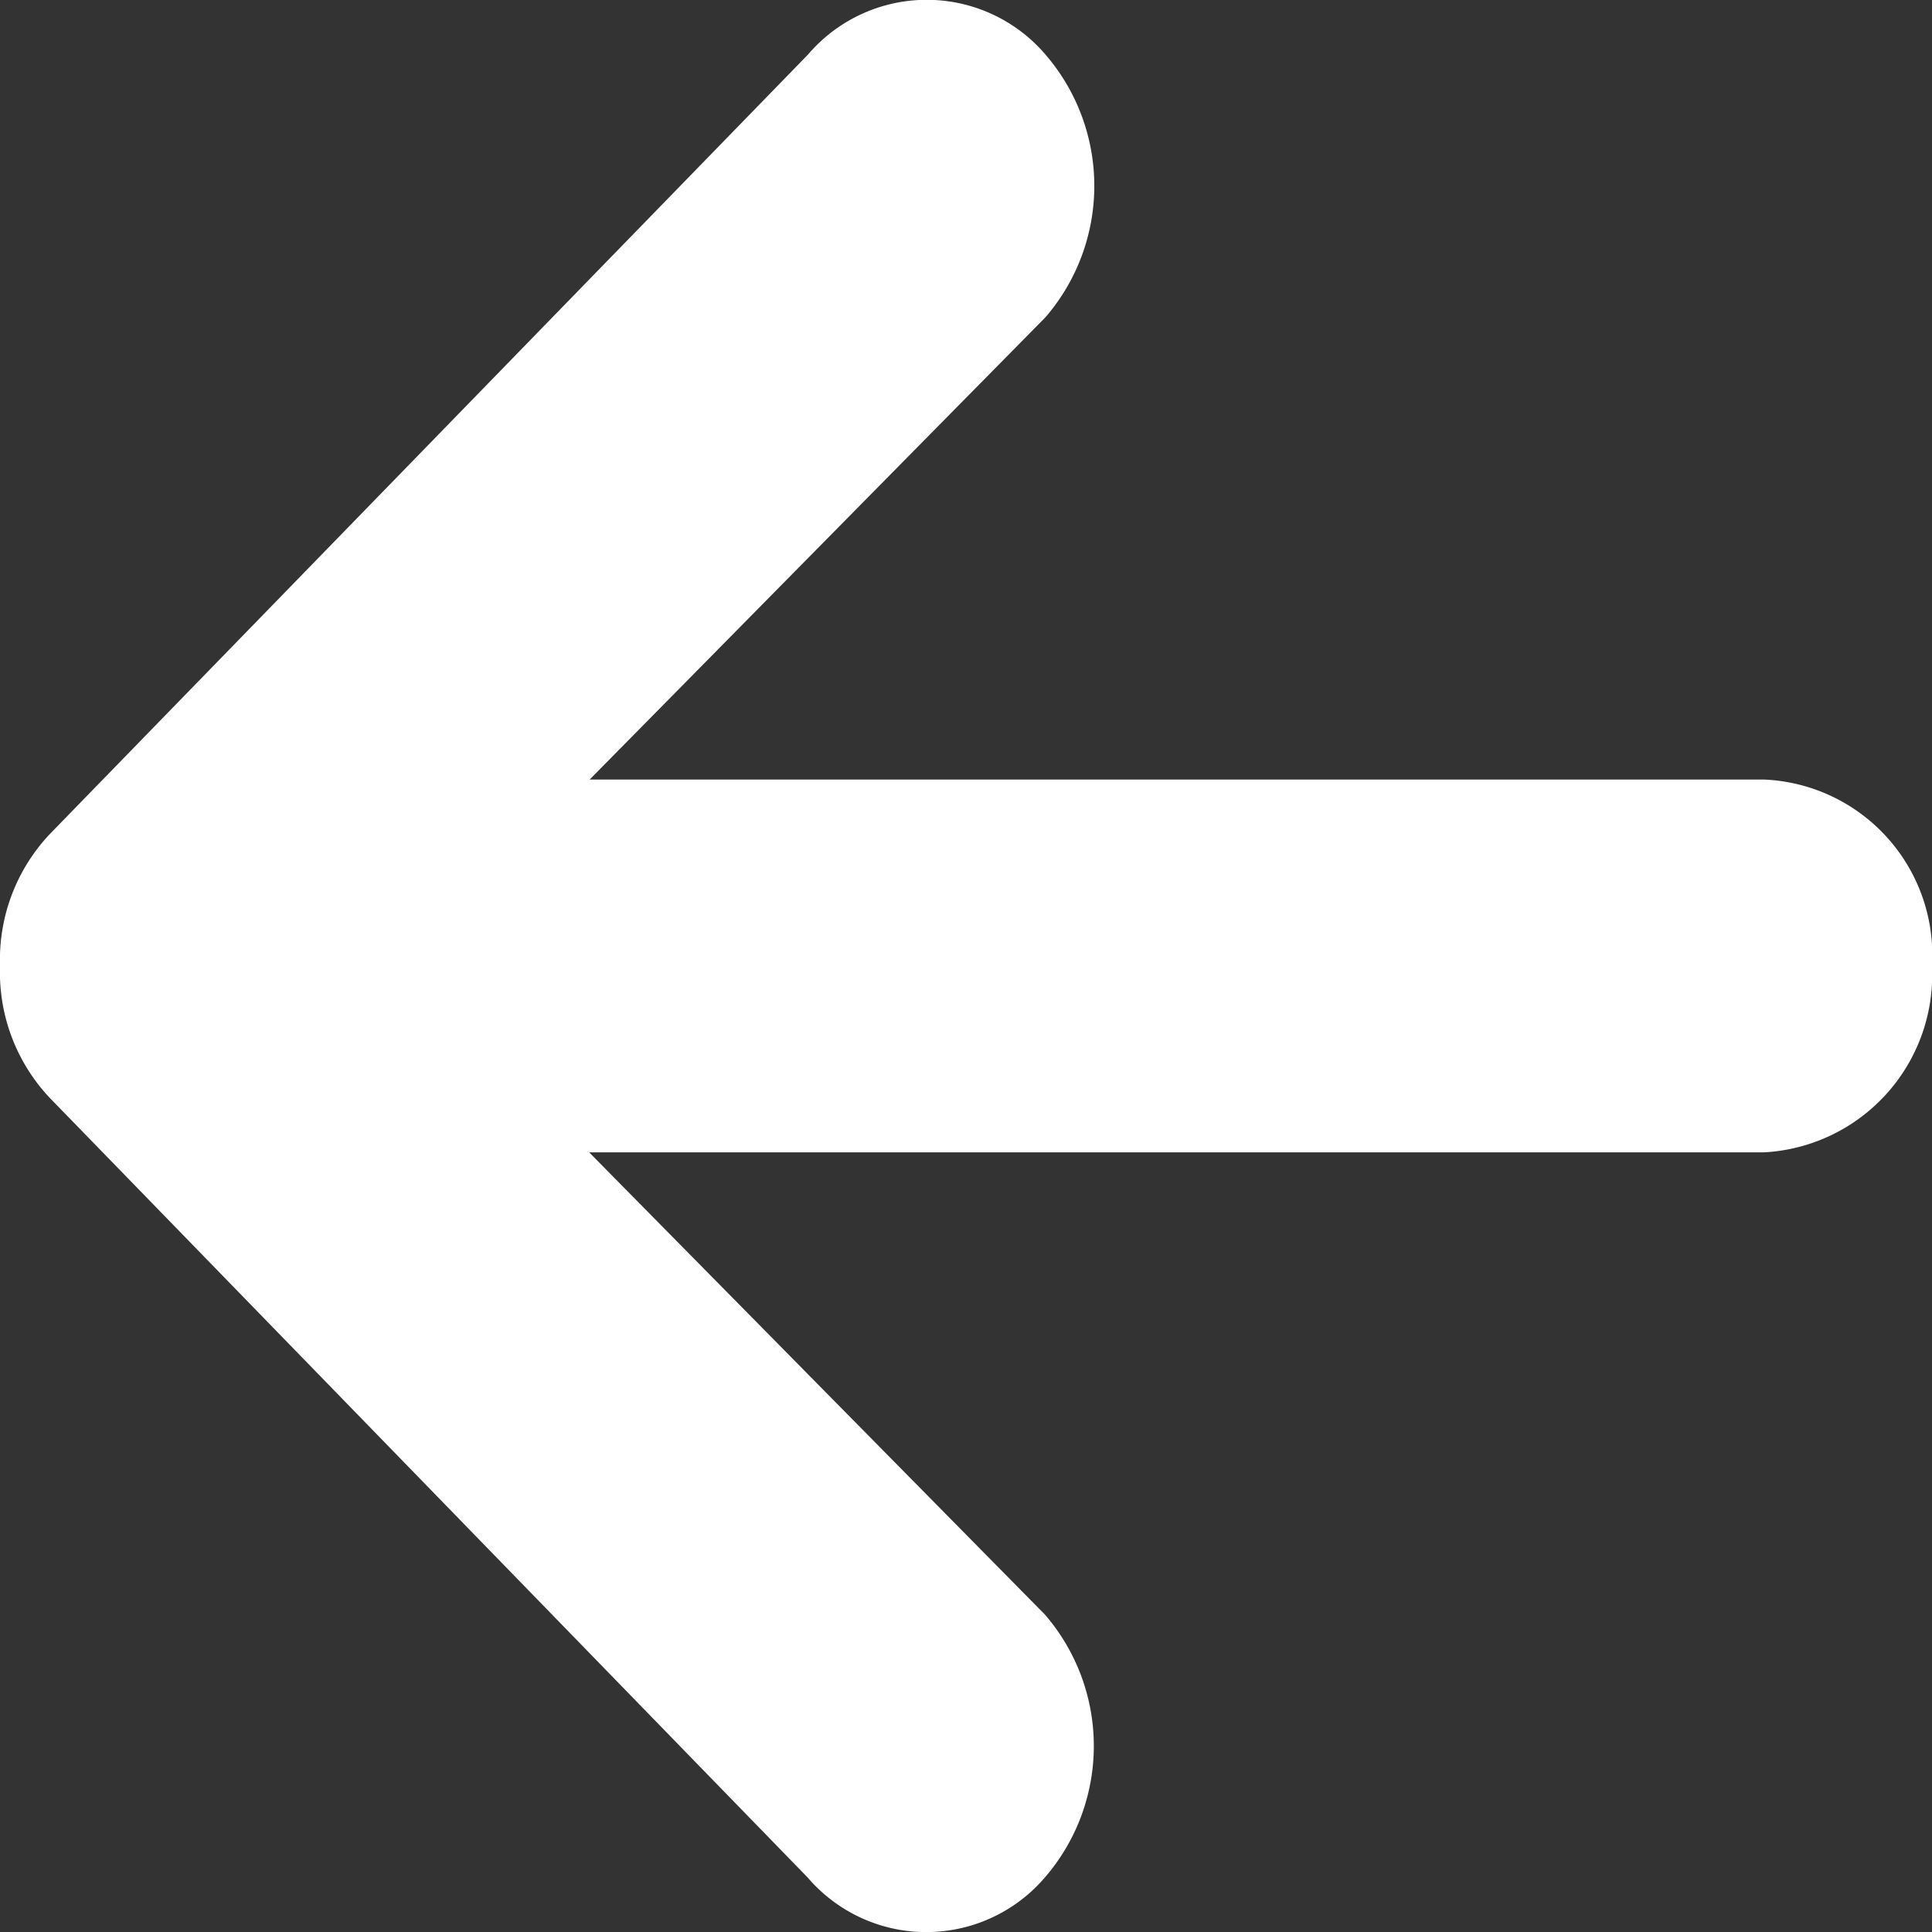 <svg xmlns="http://www.w3.org/2000/svg" width="20" height="20" viewBox="0 0 20 20">
  <rect x="0" y="0" width="20" height="20" fill="#333333" stroke="none"/>
  <g id="back_CTA" data-name="back CTA" transform="translate(-12 -13)">
    <path id="Icon_ionic-md-arrow-round-back" data-name="Icon ionic-md-arrow-round-back" d="M23.892,14.4H11.729l4.717-4.784a2.081,2.081,0,0,0,0-2.723,1.616,1.616,0,0,0-2.455,0L6.137,14.968a1.894,1.894,0,0,0-.512,1.35v.024a1.894,1.894,0,0,0,.512,1.35l7.849,8.074a1.616,1.616,0,0,0,2.455,0,2.081,2.081,0,0,0,0-2.723l-4.717-4.784H23.886a1.84,1.84,0,0,0,1.739-1.928A1.82,1.82,0,0,0,23.892,14.4Z" transform="translate(6.375 6.67)" fill="#fff"/>
  </g>
</svg>
